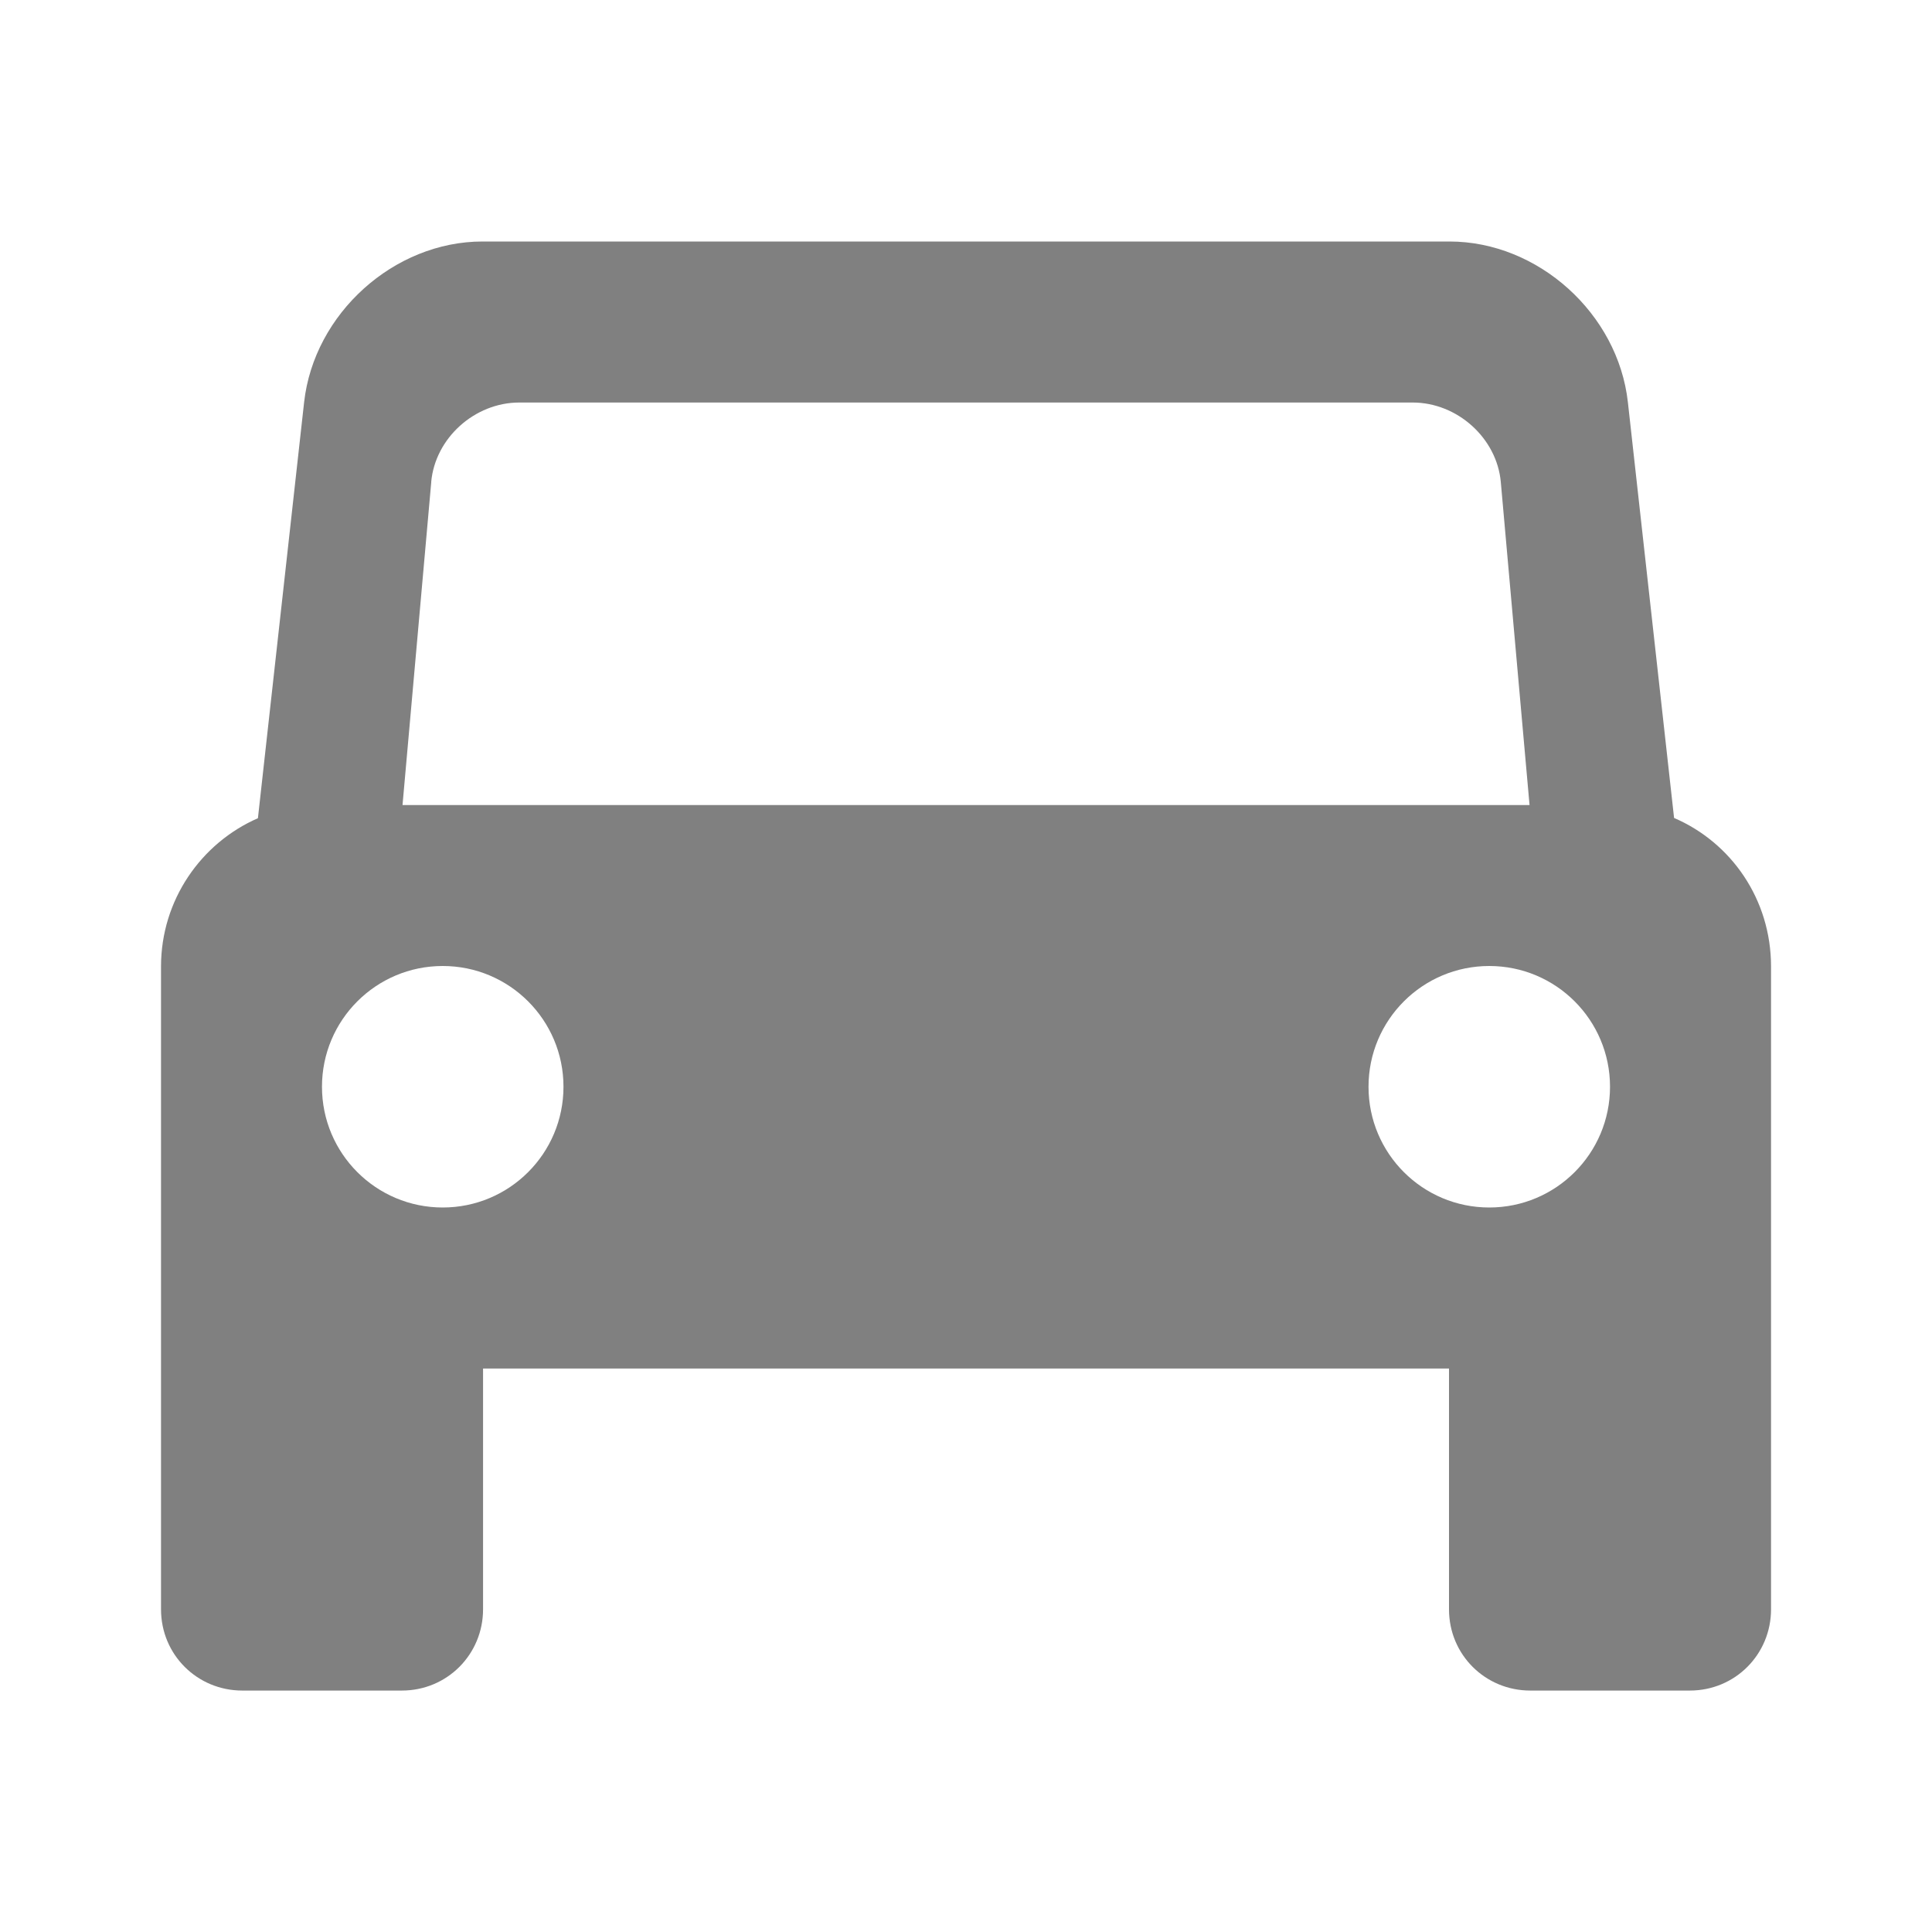 <?xml version="1.0" encoding="utf-8"?>
<!-- Generated by IcoMoon.io -->
<!DOCTYPE svg PUBLIC "-//W3C//DTD SVG 1.1//EN" "http://www.w3.org/Graphics/SVG/1.1/DTD/svg11.dtd">
<svg version="1.1" xmlns="http://www.w3.org/2000/svg" xmlns:xlink="http://www.w3.org/1999/xlink" width="32" height="32" viewBox="0 0 32 32">
<path fill="#808080" d="M27.728 13.548l-0.765-6.885c-0.163-1.469-1.486-2.663-2.955-2.663h-16.016c-1.466 0-2.791 1.192-2.955 2.663l-0.765 6.889c-0.941 0.411-1.605 1.356-1.605 2.456v6.659h26.667v-6.659c0-1.113-0.661-2.054-1.606-2.46zM2.667 22.667v3.988c0 0.755 0.603 1.346 1.346 1.346h2.642c0.755 0 1.346-0.603 1.346-1.346v-3.988h-5.333zM24 22.667v3.988c0 0.755 0.603 1.346 1.346 1.346h2.642c0.755 0 1.346-0.603 1.346-1.346v-3.988h-5.333zM7.333 20c-1.105 0-2-0.895-2-2s0.895-2 2-2c1.105 0 2 0.895 2 2s-0.895 2-2 2zM24.667 20c-1.105 0-2-0.895-2-2s0.895-2 2-2c1.105 0 2 0.895 2 2s-0.895 2-2 2zM7.142 7.984c0.065-0.727 0.719-1.317 1.46-1.317h14.796c0.742 0 1.395 0.592 1.46 1.317l0.476 5.35h-18.667l0.476-5.35z"></path>
</svg>
